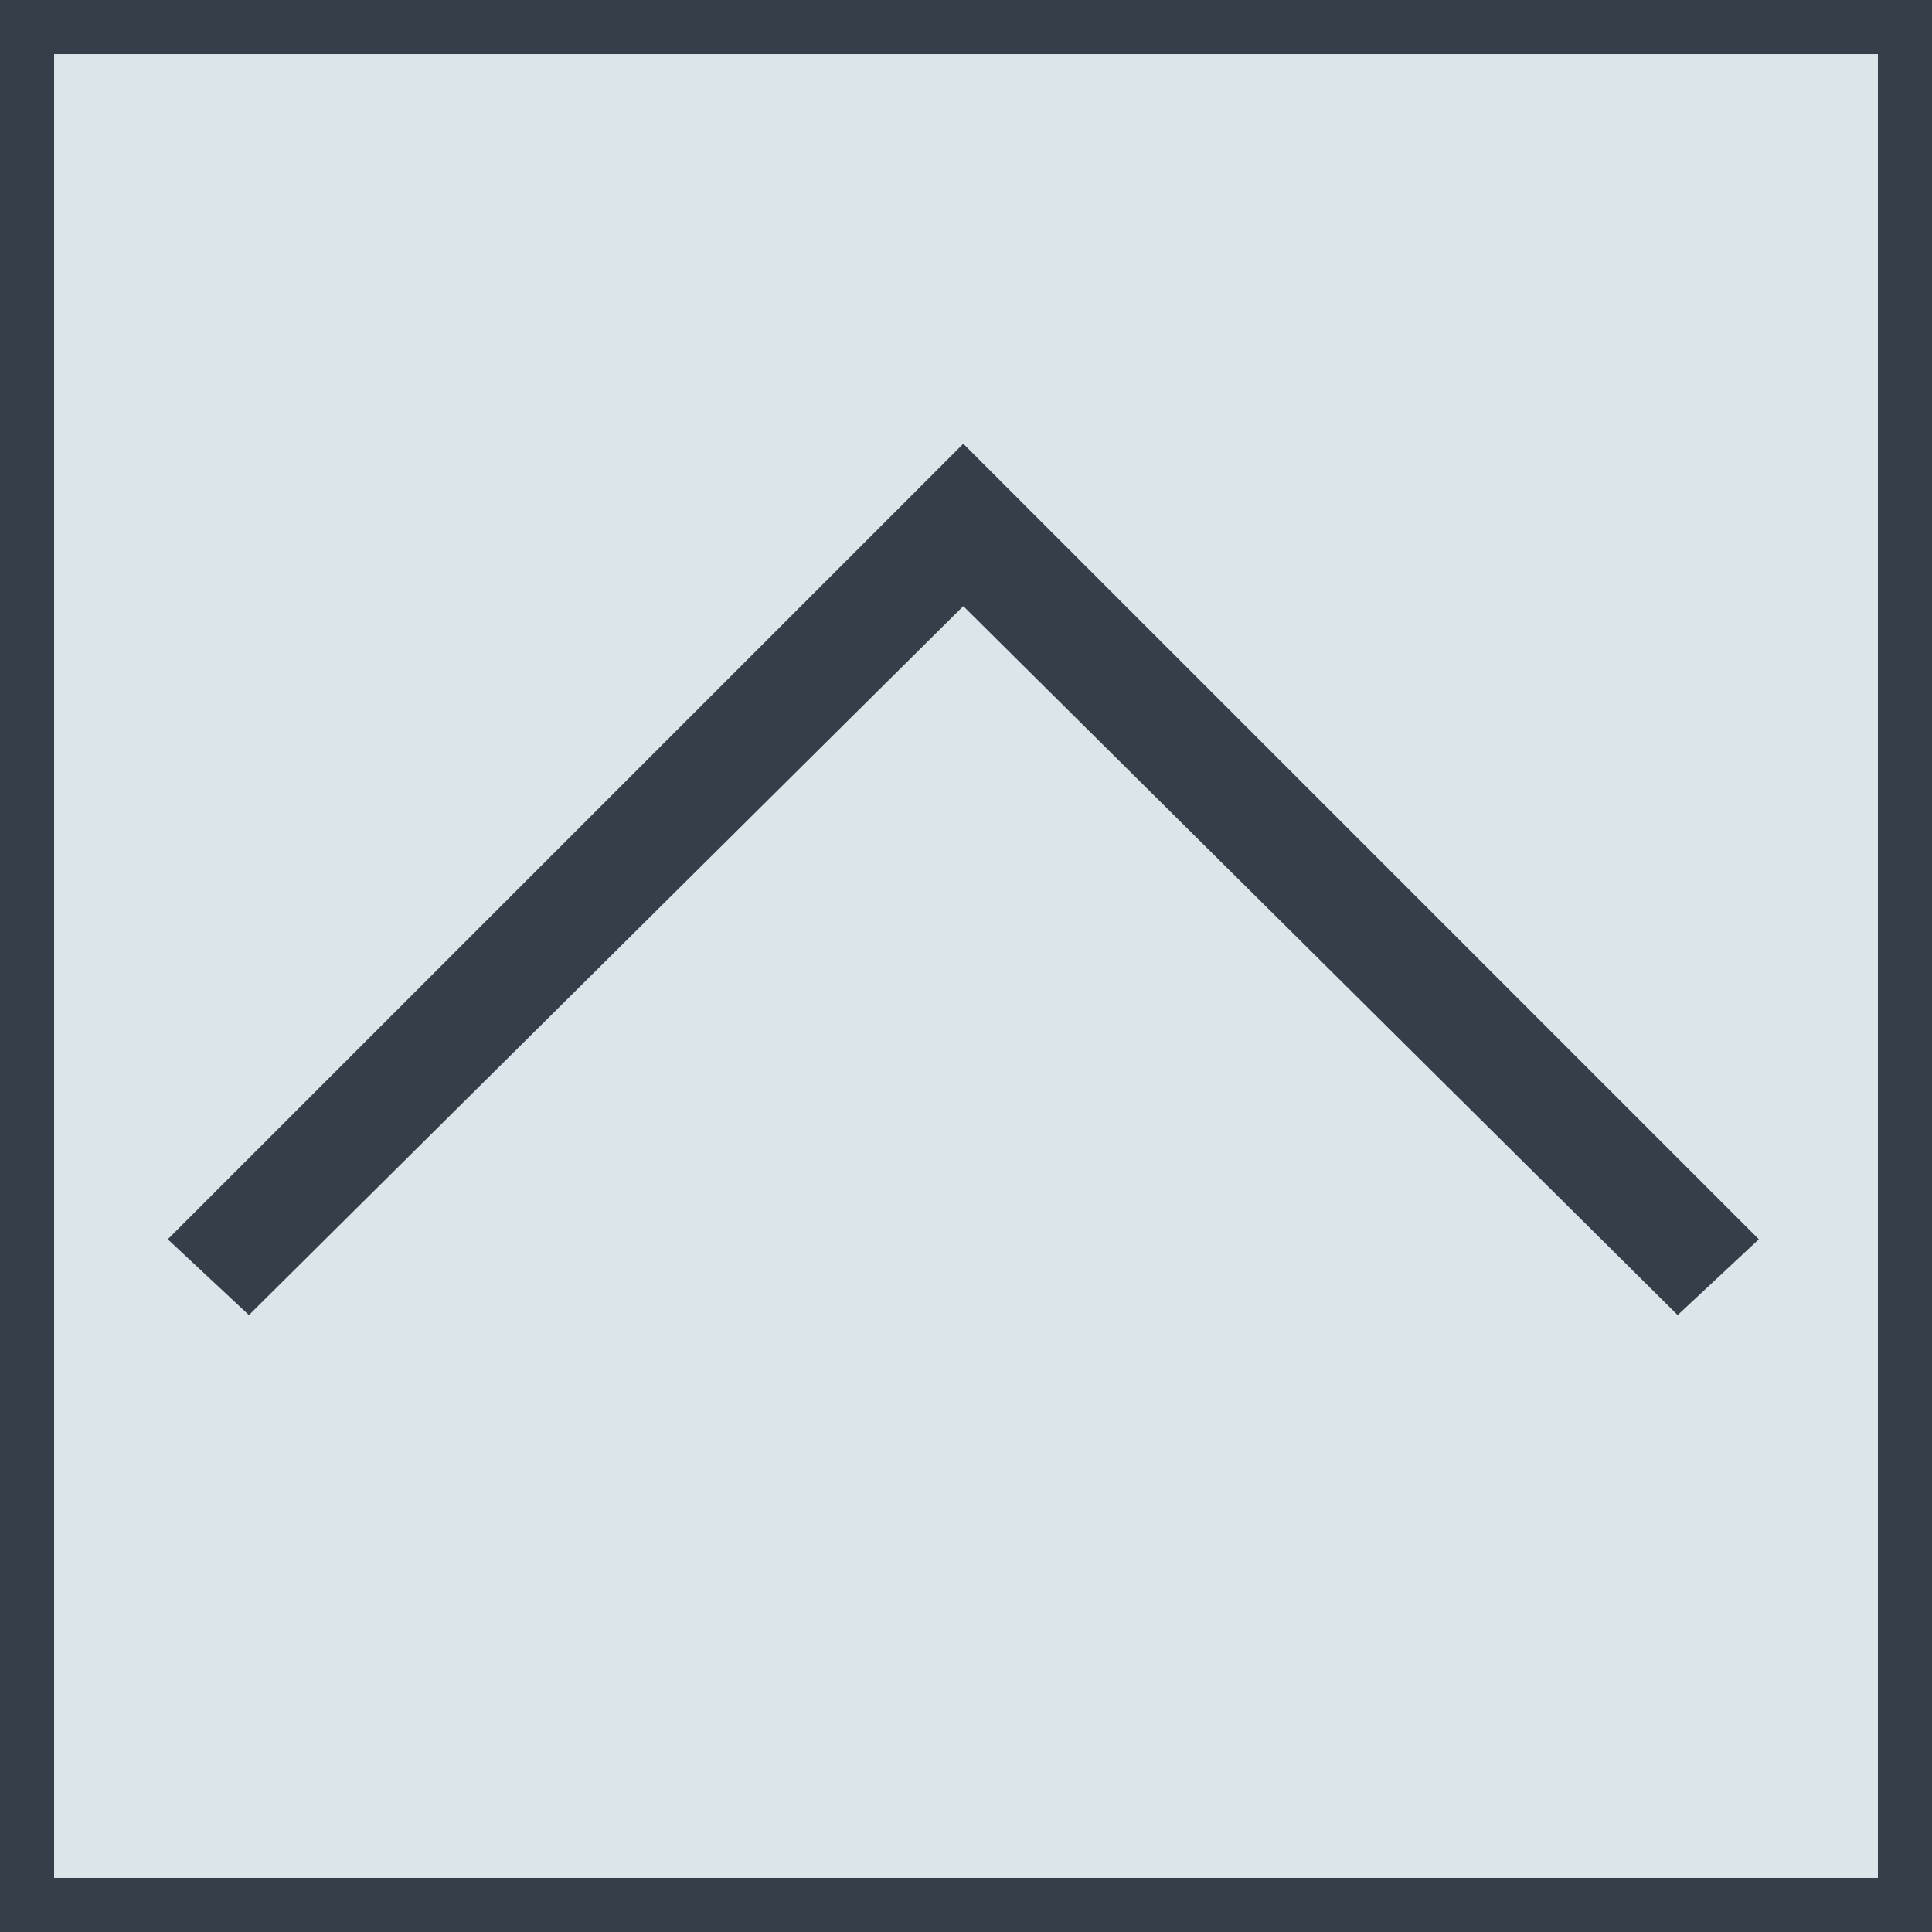 <?xml version="1.0" encoding="utf-8"?>
<!-- Generator: Adobe Illustrator 25.0.0, SVG Export Plug-In . SVG Version: 6.00 Build 0)  -->
<svg version="1.1" id="Layer_1" xmlns="http://www.w3.org/2000/svg" xmlns:xlink="http://www.w3.org/1999/xlink" x="0px" y="0px"
	 viewBox="0 0 35.7 35.7" style="enable-background:new 0 0 35.7 35.7;" xml:space="preserve">
<style type="text/css">
	.st0{fill:#DCE5EA;}
	.st1{fill:#353E49;}
	.st2{fill:none;stroke:#353E49;stroke-miterlimit:10;}
</style>
<rect class="st0" width="35.7" height="35.7"/>
<polygon class="st1" points="32.5,22.9 17.8,8.2 3.1,22.9 4.6,24.3 17.8,11.2 31,24.3 "/>
<rect x="0.5" y="0.5" class="st2" width="34.7" height="34.7"/>
</svg>
